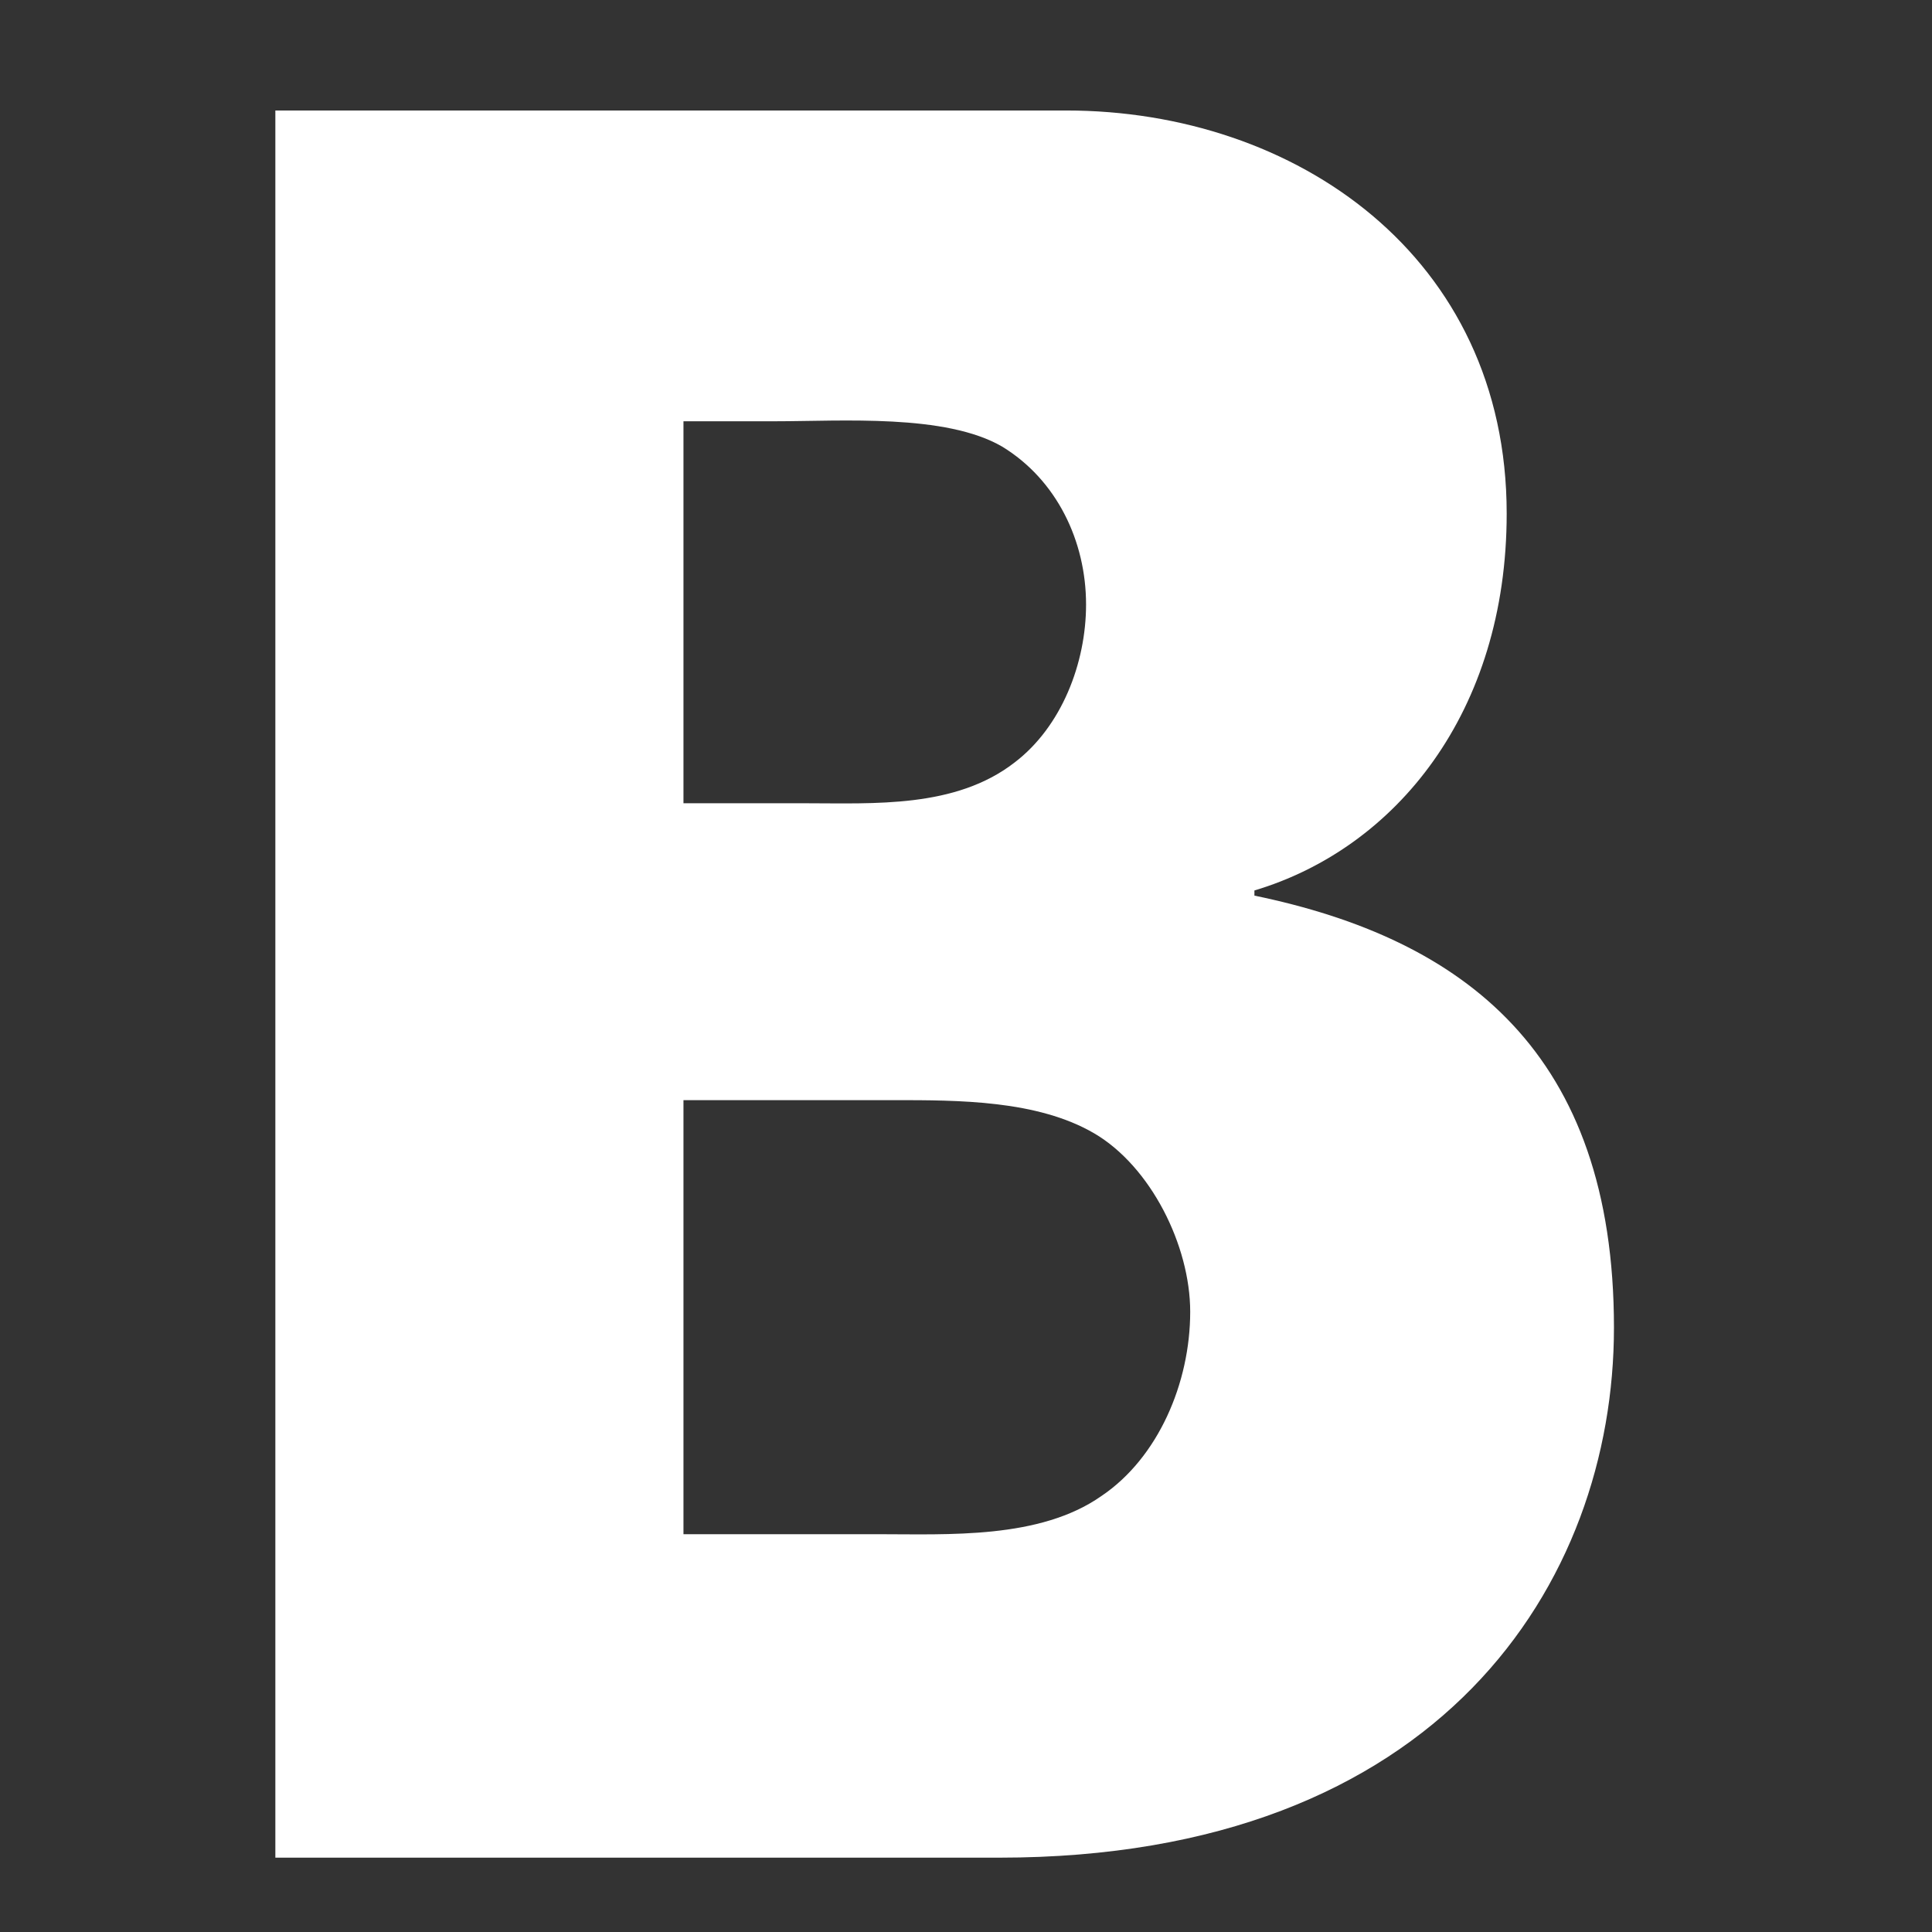 <?xml version="1.0" standalone="no"?>
<!DOCTYPE svg PUBLIC "-//W3C//DTD SVG 1.1//EN" "http://www.w3.org/Graphics/SVG/1.1/DTD/svg11.dtd">
<svg width="21px" height="21px" version="1.1" xmlns="http://www.w3.org/2000/svg" xmlns:xlink="http://www.w3.org/1999/xlink" xml:space="preserve" style="fill-rule:evenodd;clip-rule:evenodd;stroke-linejoin:round;stroke-miterlimit:1.414;">
    <rect width="100%" height="100%" fill="#333333" stroke="none"/>
    <g>
        <g id="All glyphs">
            <g>
                <path d="M10.861,20.192L2.993,20.192L2.993,1.201L11.589,1.201C14.08,1.201 16.377,2.786 16.377,5.582C16.377,7.741 15.172,9.22 13.635,9.679L13.635,9.735C15.914,10.206 17.543,11.444 17.543,14.431C17.543,17.196 15.66,20.192 10.861,20.192ZM11.892,12.318C11.274,11.958 10.417,11.958 9.719,11.958L7.429,11.958L7.429,16.676L9.531,16.676C10.309,16.676 11.301,16.732 11.972,16.261C12.588,15.846 12.937,15.033 12.937,14.258C12.937,13.539 12.508,12.678 11.892,12.318ZM11.028,8.288C11.538,7.9 11.805,7.209 11.805,6.571C11.805,5.879 11.484,5.215 10.894,4.855C10.278,4.496 9.151,4.579 8.427,4.579L7.429,4.579L7.429,8.731L8.749,8.731C9.499,8.731 10.385,8.787 11.028,8.288Z" style="fill:white;"/>
            </g>
        </g>
    </g>
</svg>
